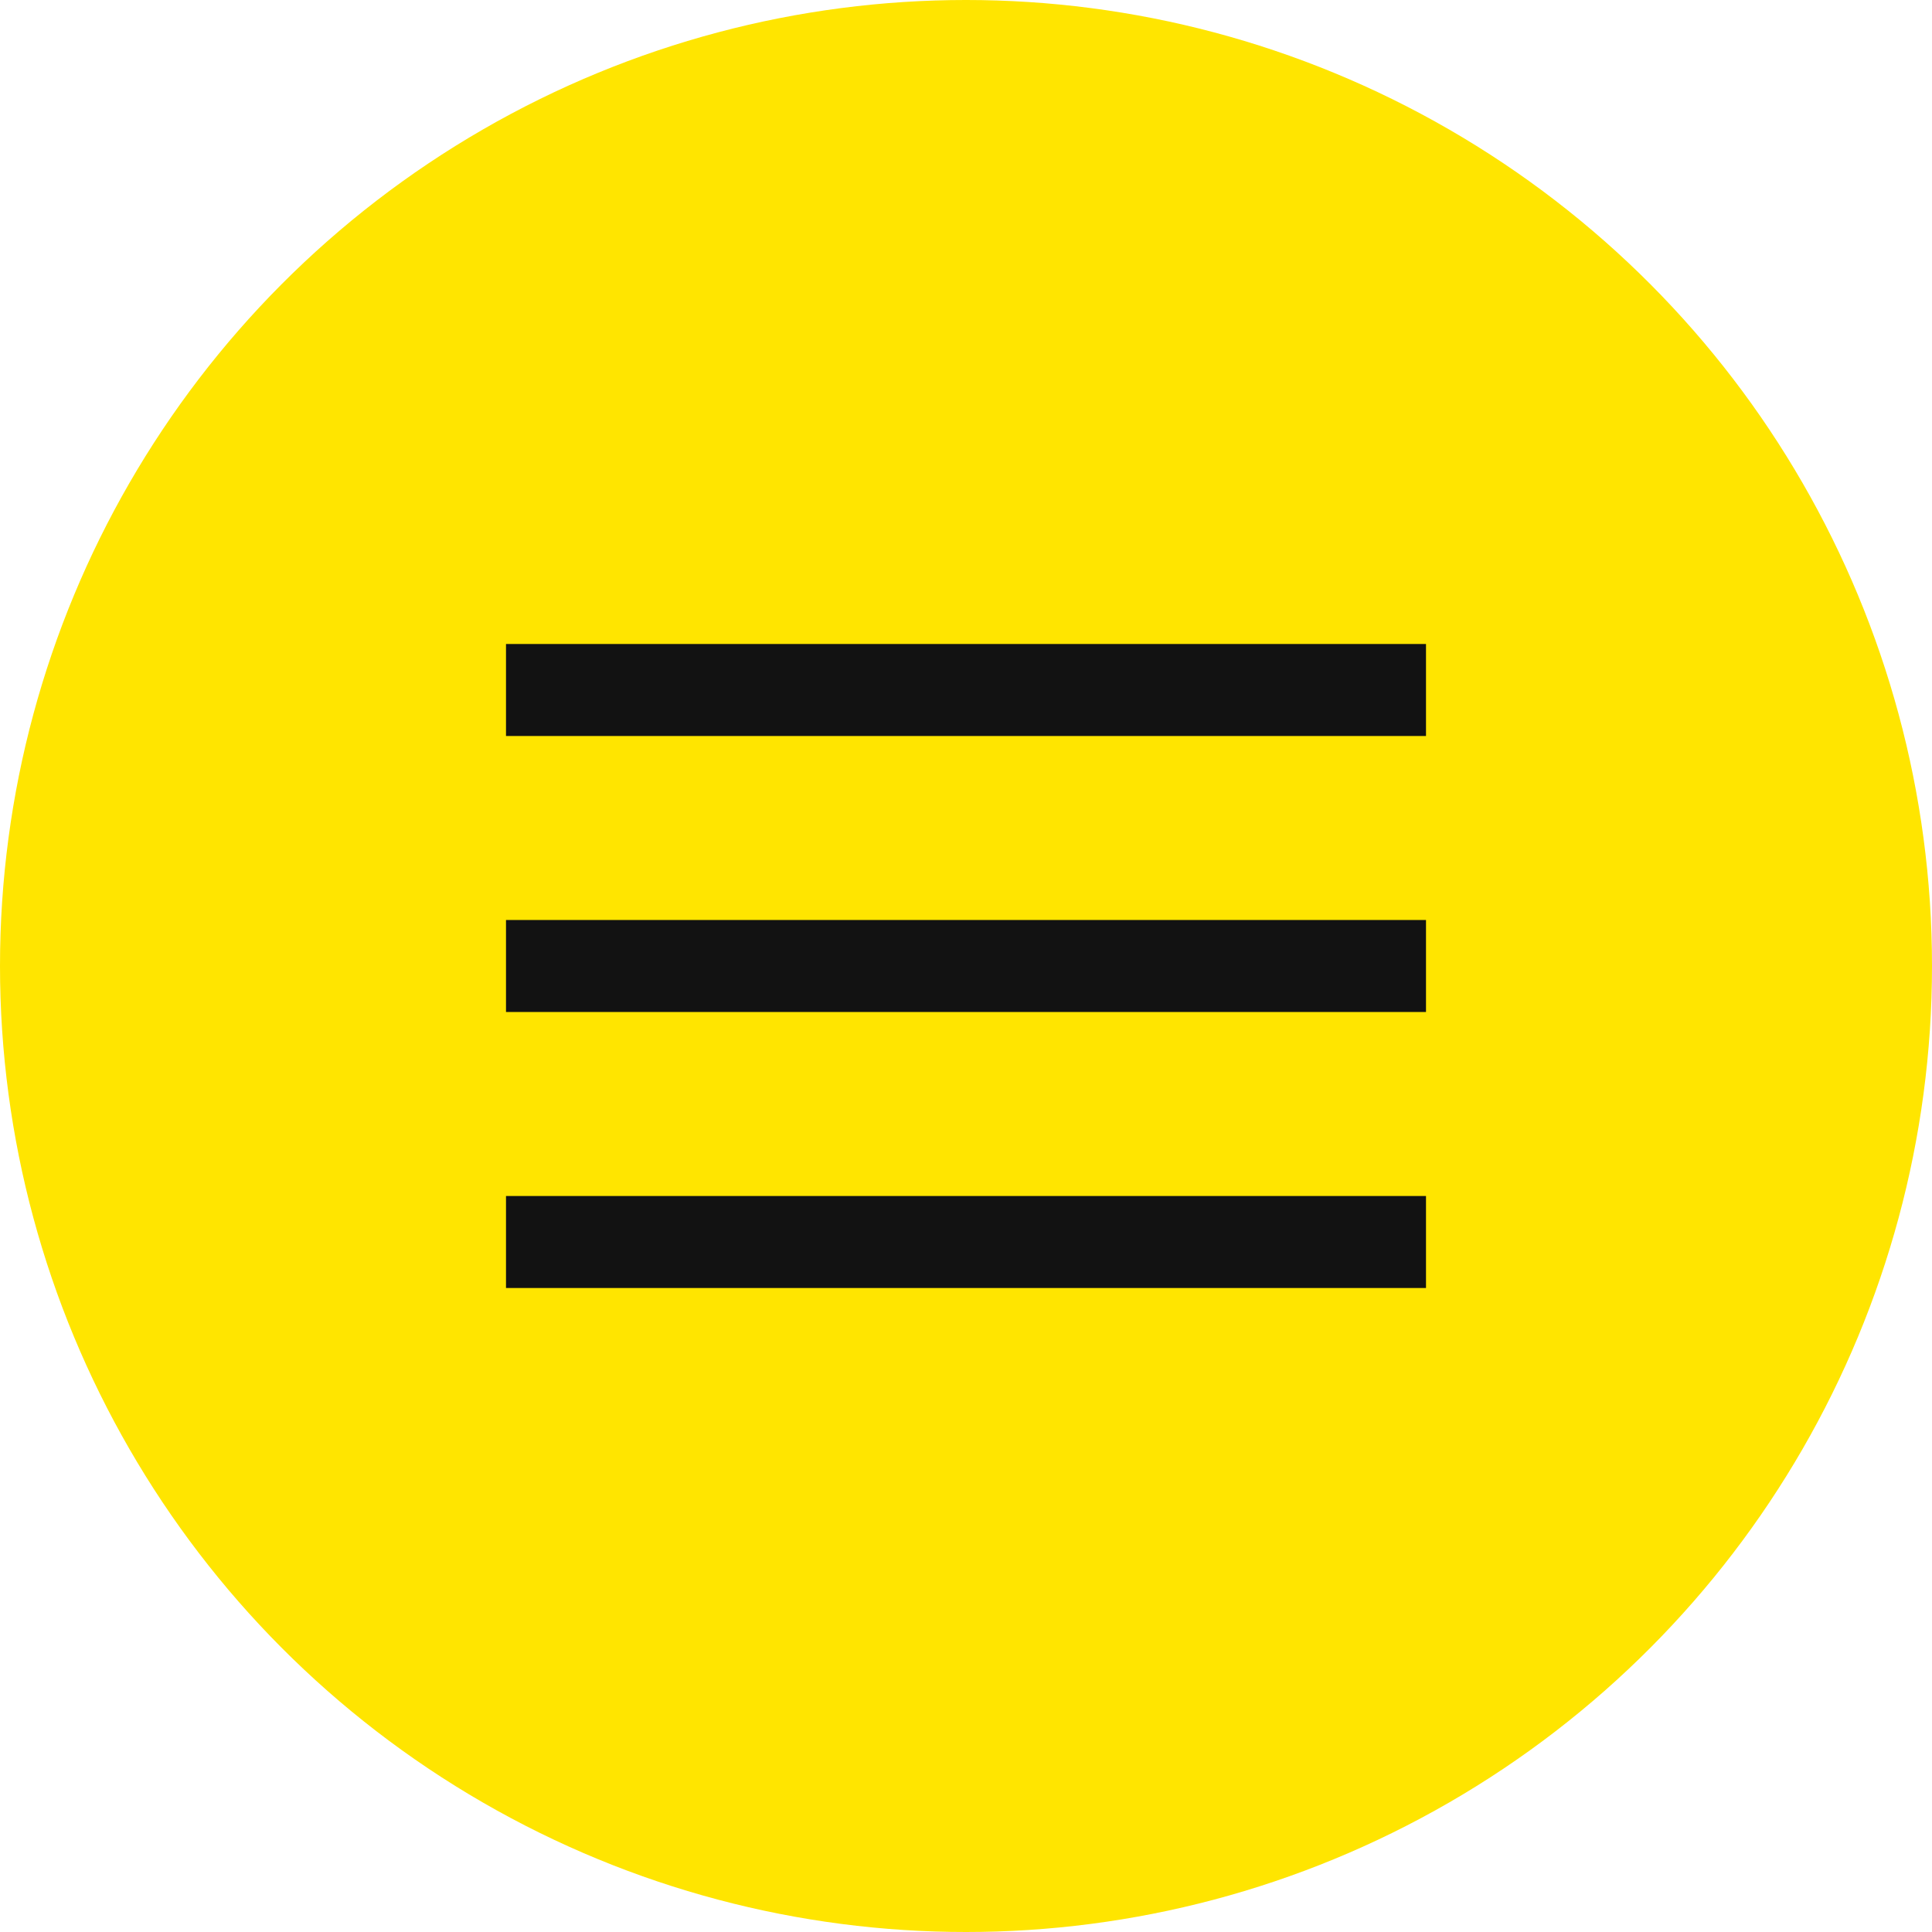 <svg width="42" height="42" viewBox="0 0 42 42" fill="none" xmlns="http://www.w3.org/2000/svg">
<circle cx="21" cy="21" r="21" fill="#FFE500"/>
<path d="M11 14H31V16H11V14Z" fill="#121212"/>
<rect x="11" y="20" width="20" height="2" fill="#121212"/>
<path d="M11 26H31V28H11V26Z" fill="#121212"/>
</svg>
